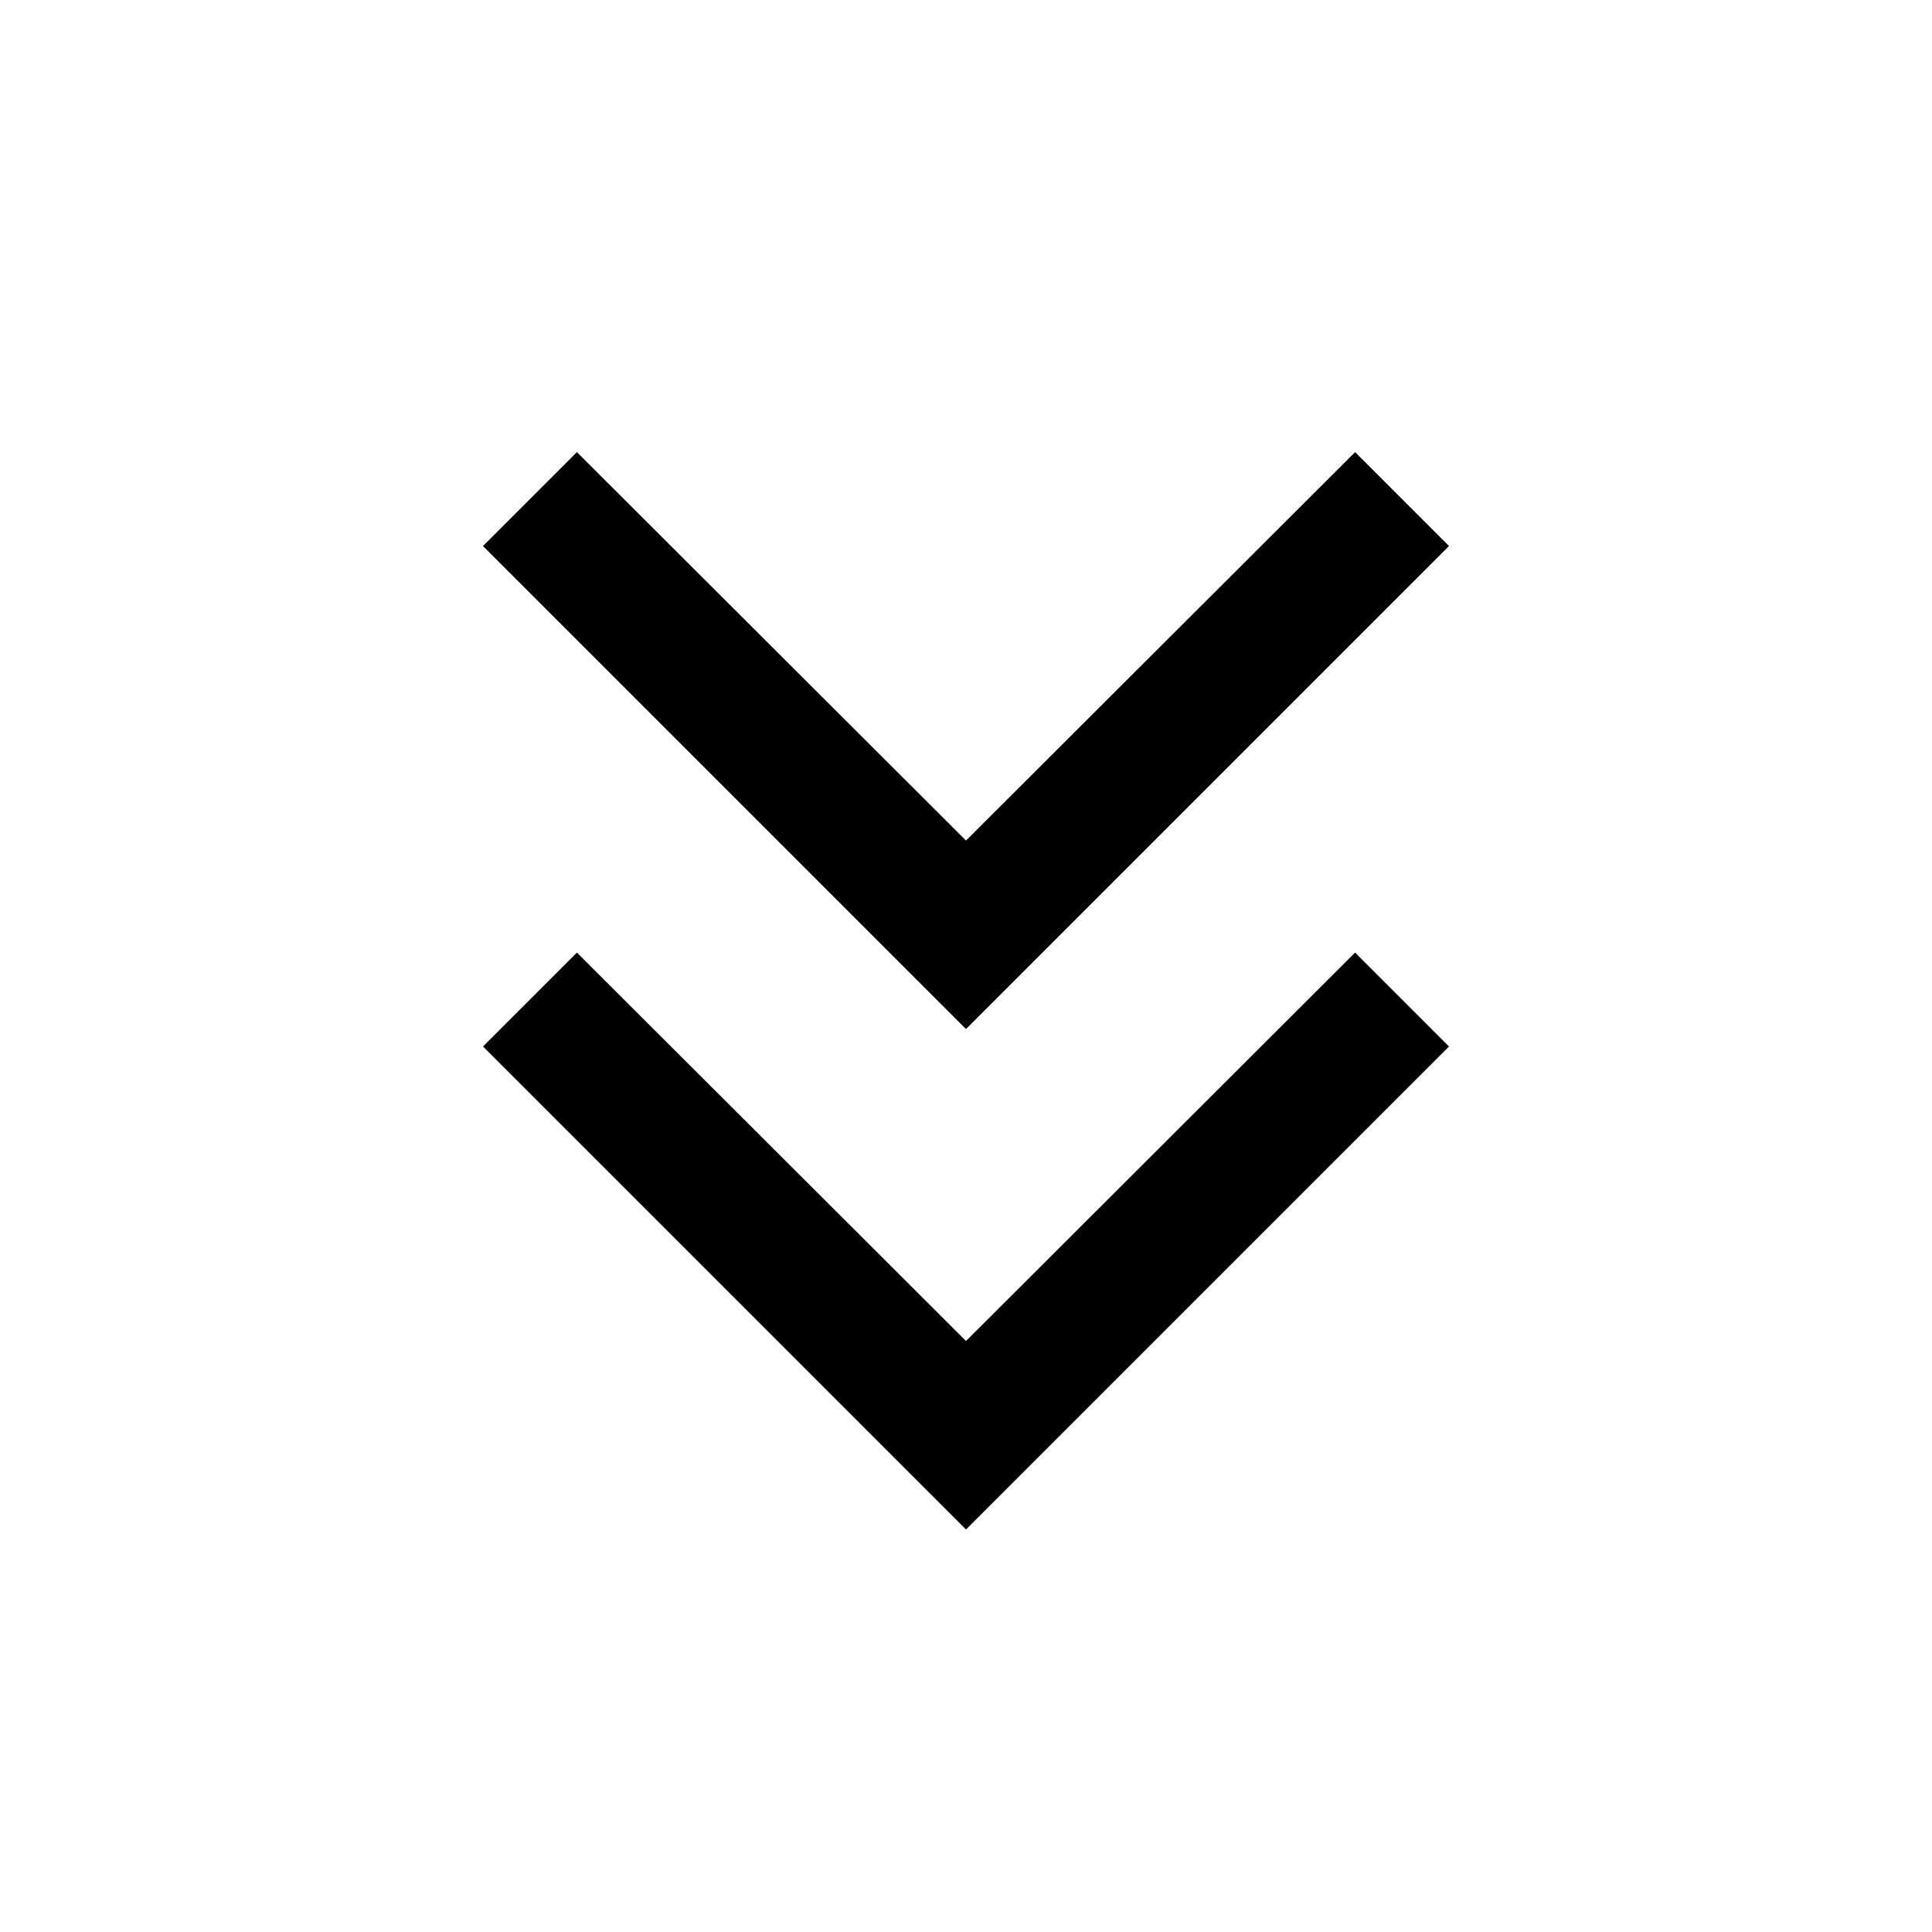 <svg xmlns="http://www.w3.org/2000/svg" height="40" viewBox="0 -960 960 960" width="40"><path d="M480-200 240-440l46.666-46.666 193.334 193 193.334-193L720-440 480-200Zm0-248.667-240-240 46.666-46.666 193.334 193 193.334-193L720-688.667l-240 240Z"/></svg>